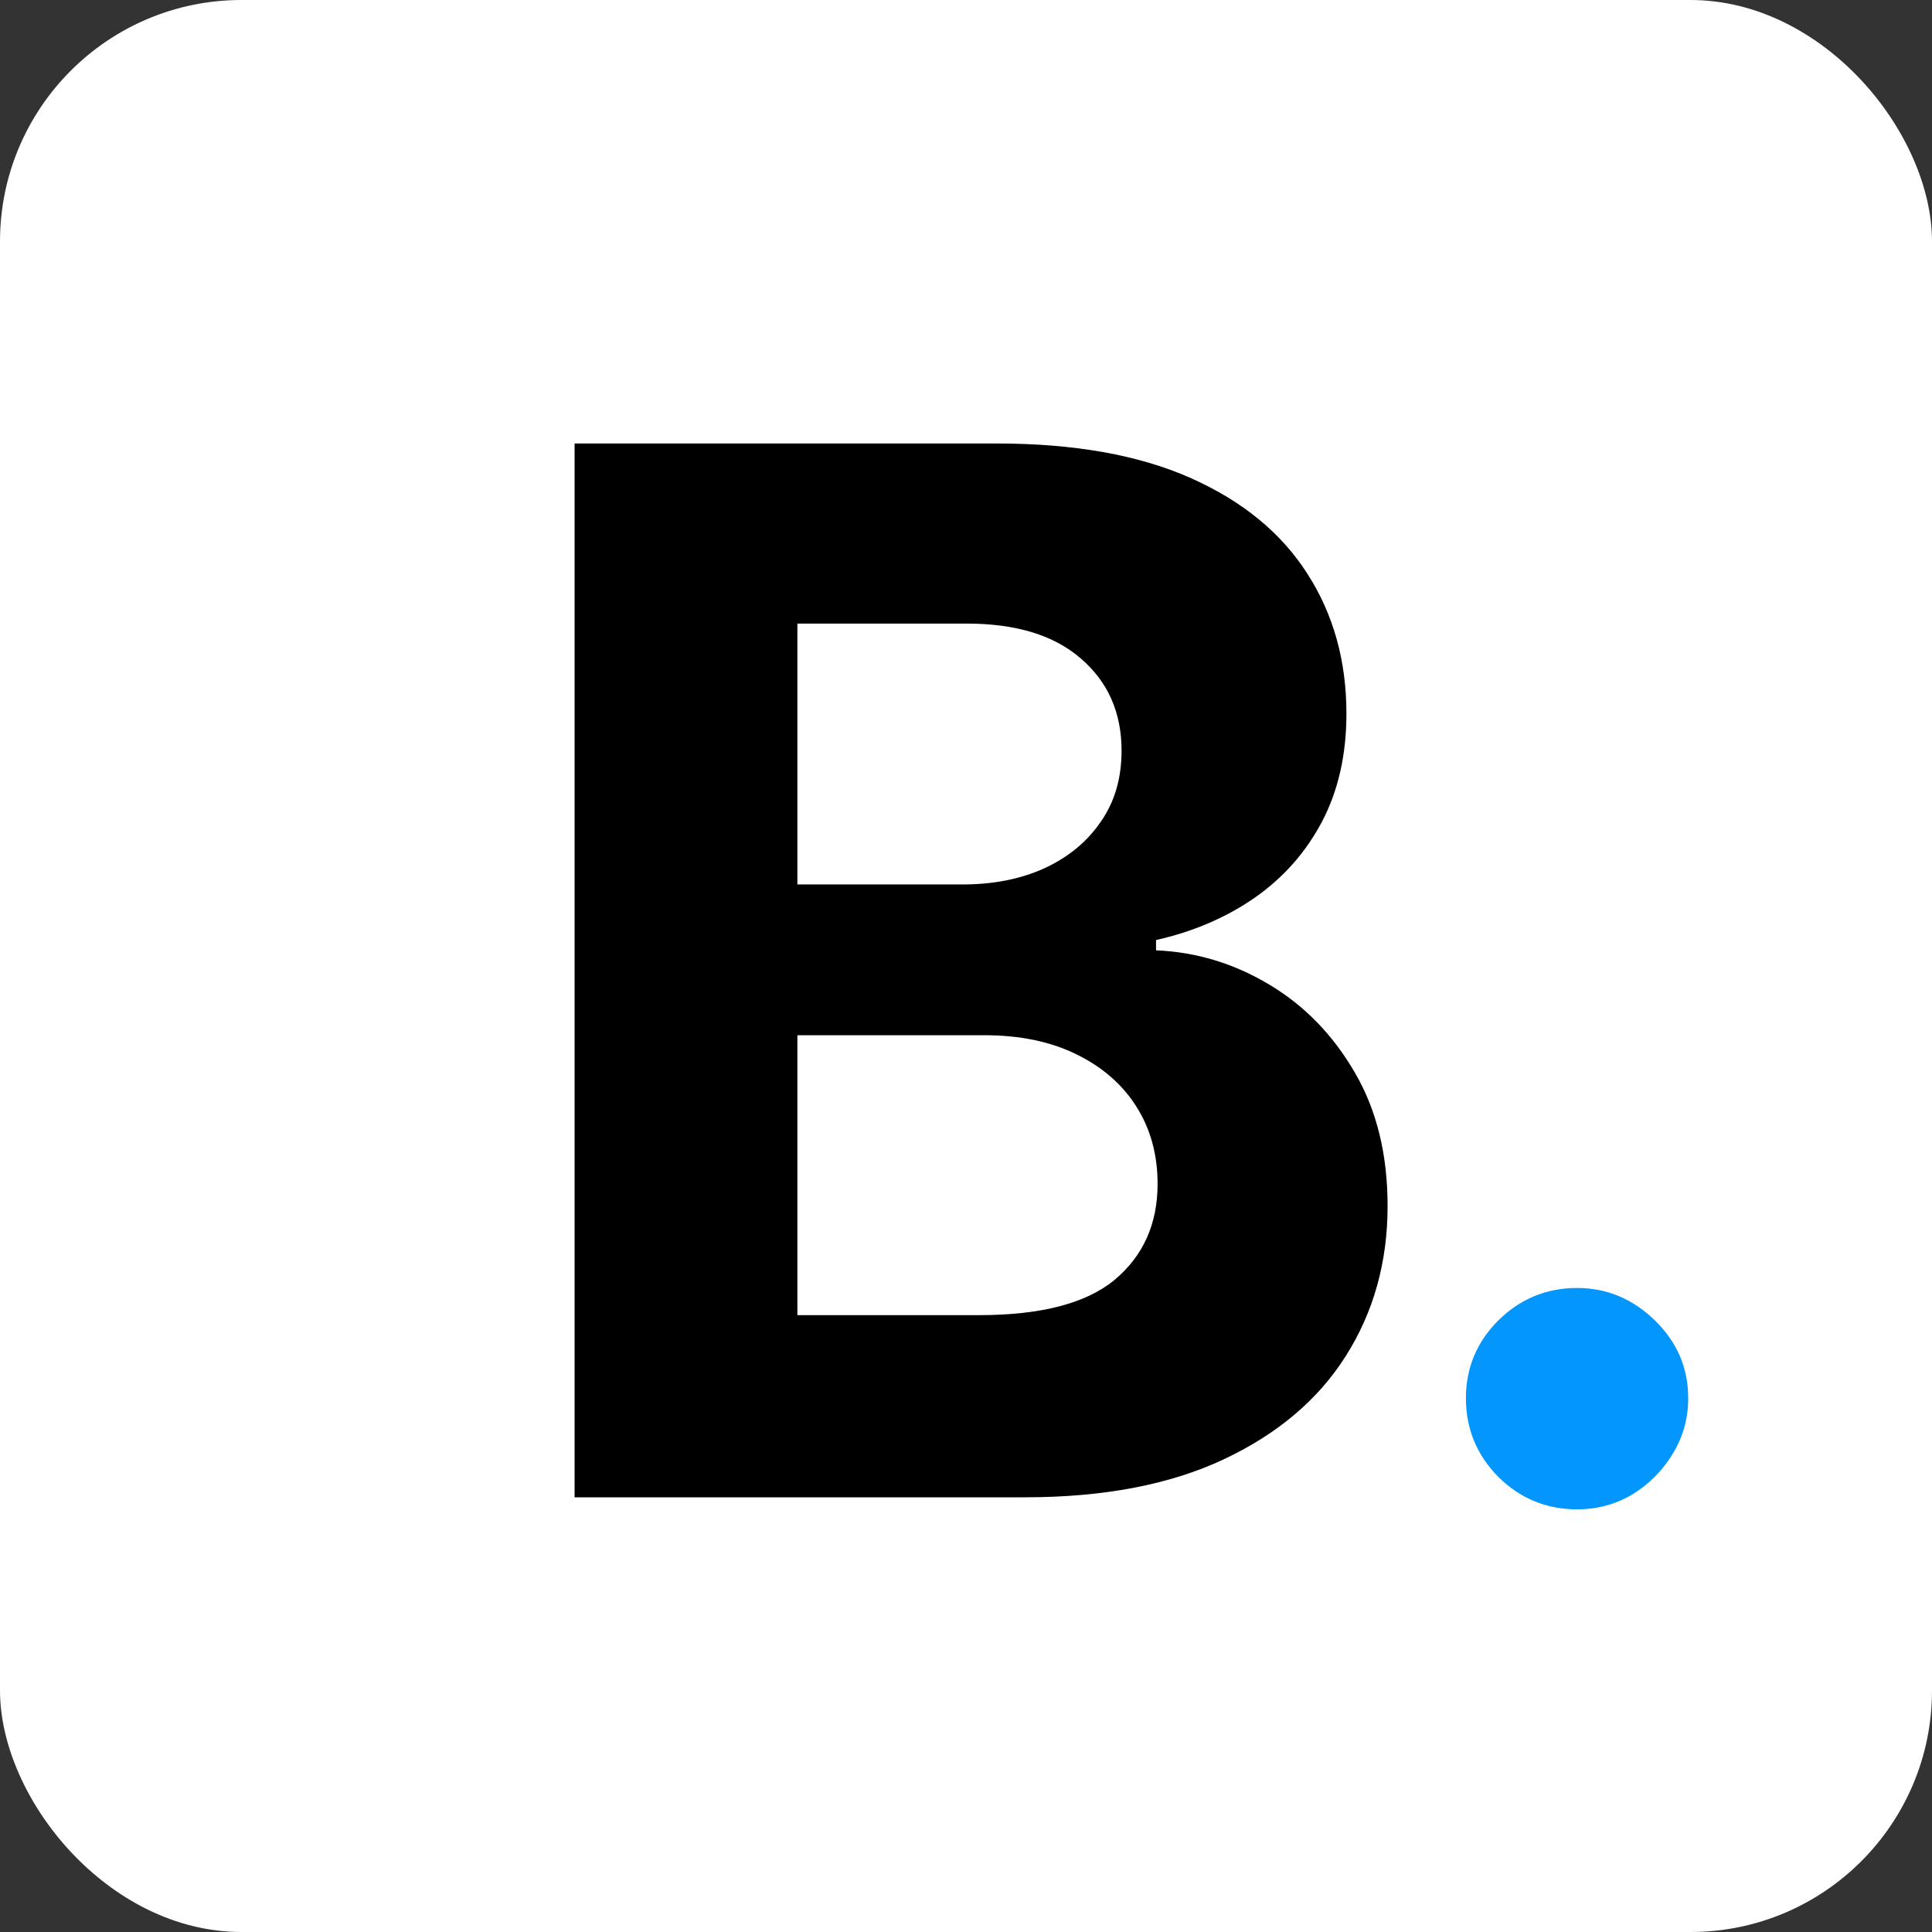 <svg width="200" height="200" viewBox="0 0 200 200" fill="none" xmlns="http://www.w3.org/2000/svg">
<rect x="0" y="0" width="200" height="200" fill="#333333" stroke="none"/>
<rect width="200" height="200" rx="25" fill="white"/>
<path d="M59.481 155V45.909H103.161C111.186 45.909 117.88 47.099 123.242 49.478C128.604 51.857 132.635 55.16 135.334 59.386C138.033 63.576 139.382 68.406 139.382 73.874C139.382 78.136 138.53 81.882 136.825 85.114C135.121 88.31 132.777 90.938 129.794 92.997C126.847 95.021 123.473 96.46 119.673 97.312V98.377C123.828 98.555 127.717 99.727 131.339 101.893C134.996 104.059 137.962 107.095 140.234 111.001C142.507 114.872 143.643 119.489 143.643 124.851C143.643 130.639 142.205 135.806 139.329 140.352C136.488 144.862 132.28 148.43 126.705 151.058C121.129 153.686 114.258 155 106.09 155H59.481ZM82.546 136.143H101.349C107.777 136.143 112.464 134.918 115.412 132.468C118.359 129.982 119.833 126.68 119.833 122.56C119.833 119.542 119.105 116.879 117.649 114.57C116.193 112.262 114.116 110.451 111.417 109.137C108.754 107.823 105.575 107.166 101.882 107.166H82.546V136.143ZM82.546 91.559H99.645C102.805 91.559 105.611 91.008 108.061 89.908C110.547 88.771 112.5 87.173 113.92 85.114C115.376 83.054 116.104 80.586 116.104 77.71C116.104 73.768 114.702 70.59 111.896 68.175C109.126 65.76 105.185 64.553 100.071 64.553H82.546V91.559Z" fill="black"/>
<path d="M163.257 156.246C160.093 156.246 157.376 155.128 155.107 152.891C152.87 150.621 151.751 147.905 151.751 144.741C151.751 141.609 152.87 138.924 155.107 136.687C157.376 134.45 160.093 133.331 163.257 133.331C166.325 133.331 169.01 134.45 171.311 136.687C173.612 138.924 174.763 141.609 174.763 144.741C174.763 146.85 174.219 148.784 173.133 150.542C172.078 152.267 170.688 153.658 168.962 154.712C167.236 155.735 165.334 156.246 163.257 156.246Z" fill="#0396FC"/>
</svg>
